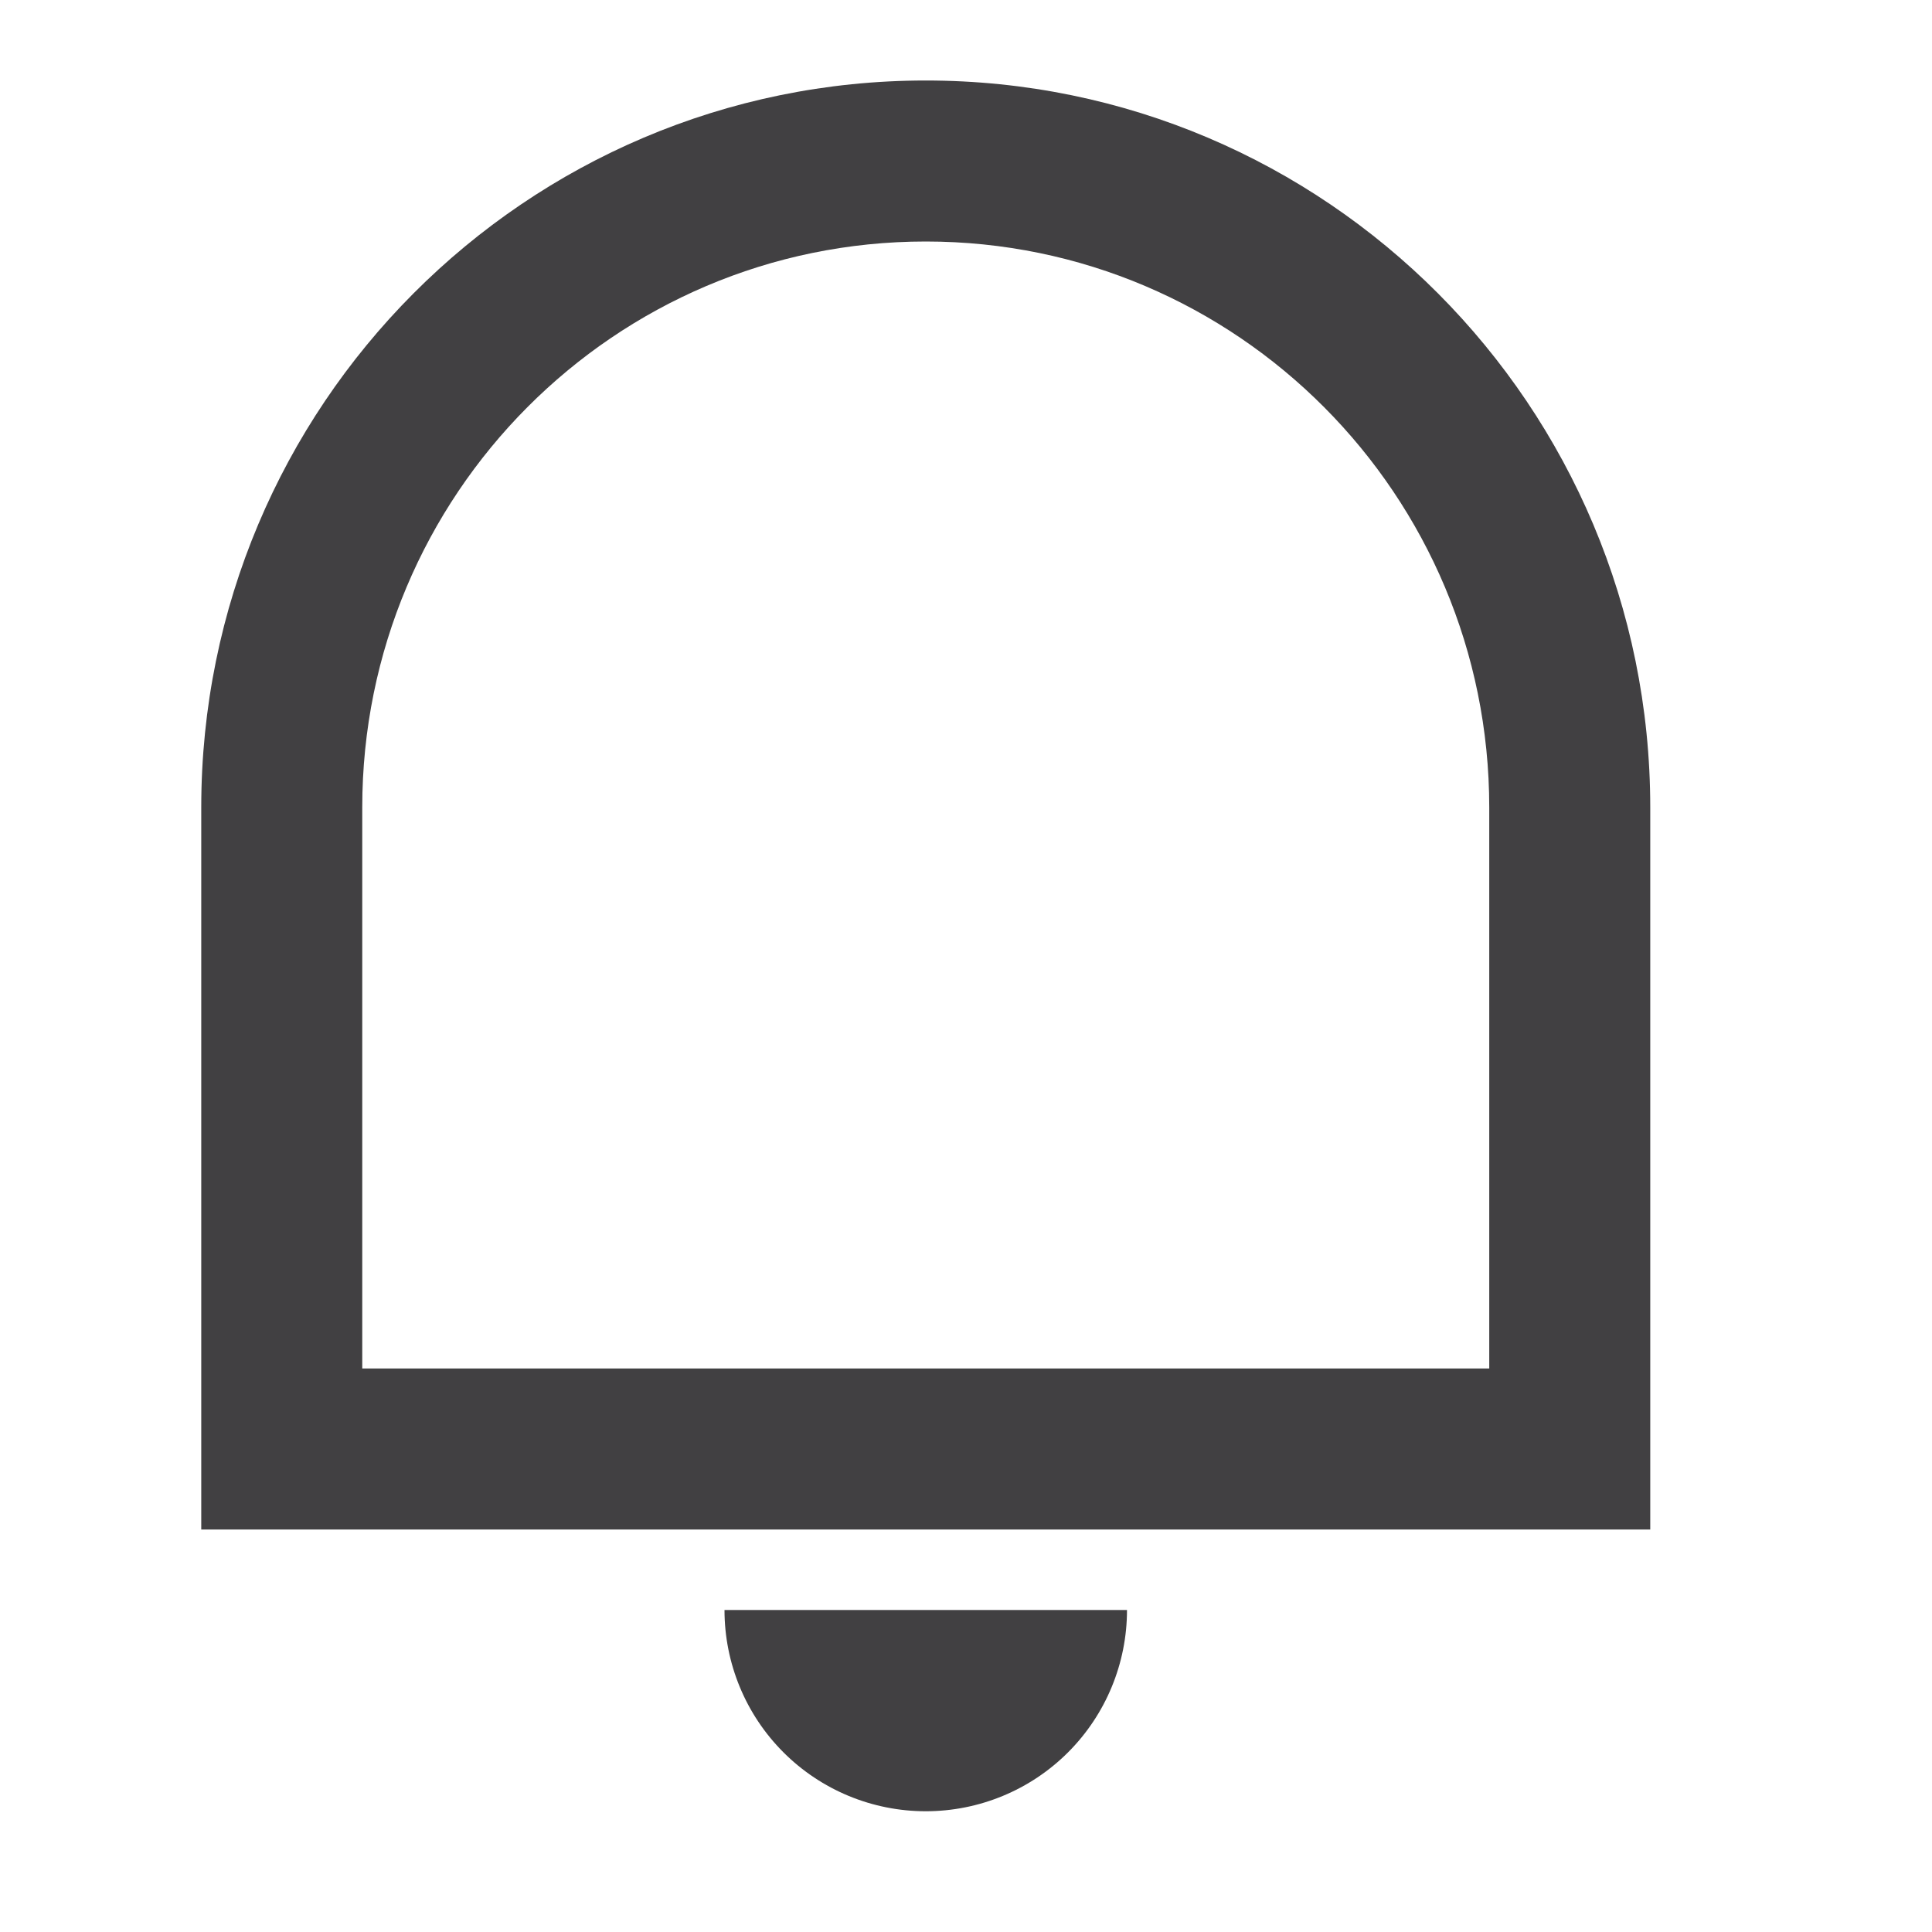 <svg width="24" height="24" viewBox="0 0 24 24" fill="none" xmlns="http://www.w3.org/2000/svg">
<path d="M4.5 17H18.5V10.031C18.5 6.148 15.366 3 11.5 3C7.634 3 4.5 6.148 4.5 10.031V17ZM11.5 1C16.47 1 20.5 5.043 20.5 10.031V19H2.5V10.031C2.5 5.043 6.53 1 11.5 1ZM9 20H14C14 20.663 13.737 21.299 13.268 21.768C12.799 22.237 12.163 22.5 11.5 22.5C10.837 22.5 10.201 22.237 9.732 21.768C9.263 21.299 9 20.663 9 20Z" fill="#414042"/>
</svg>
